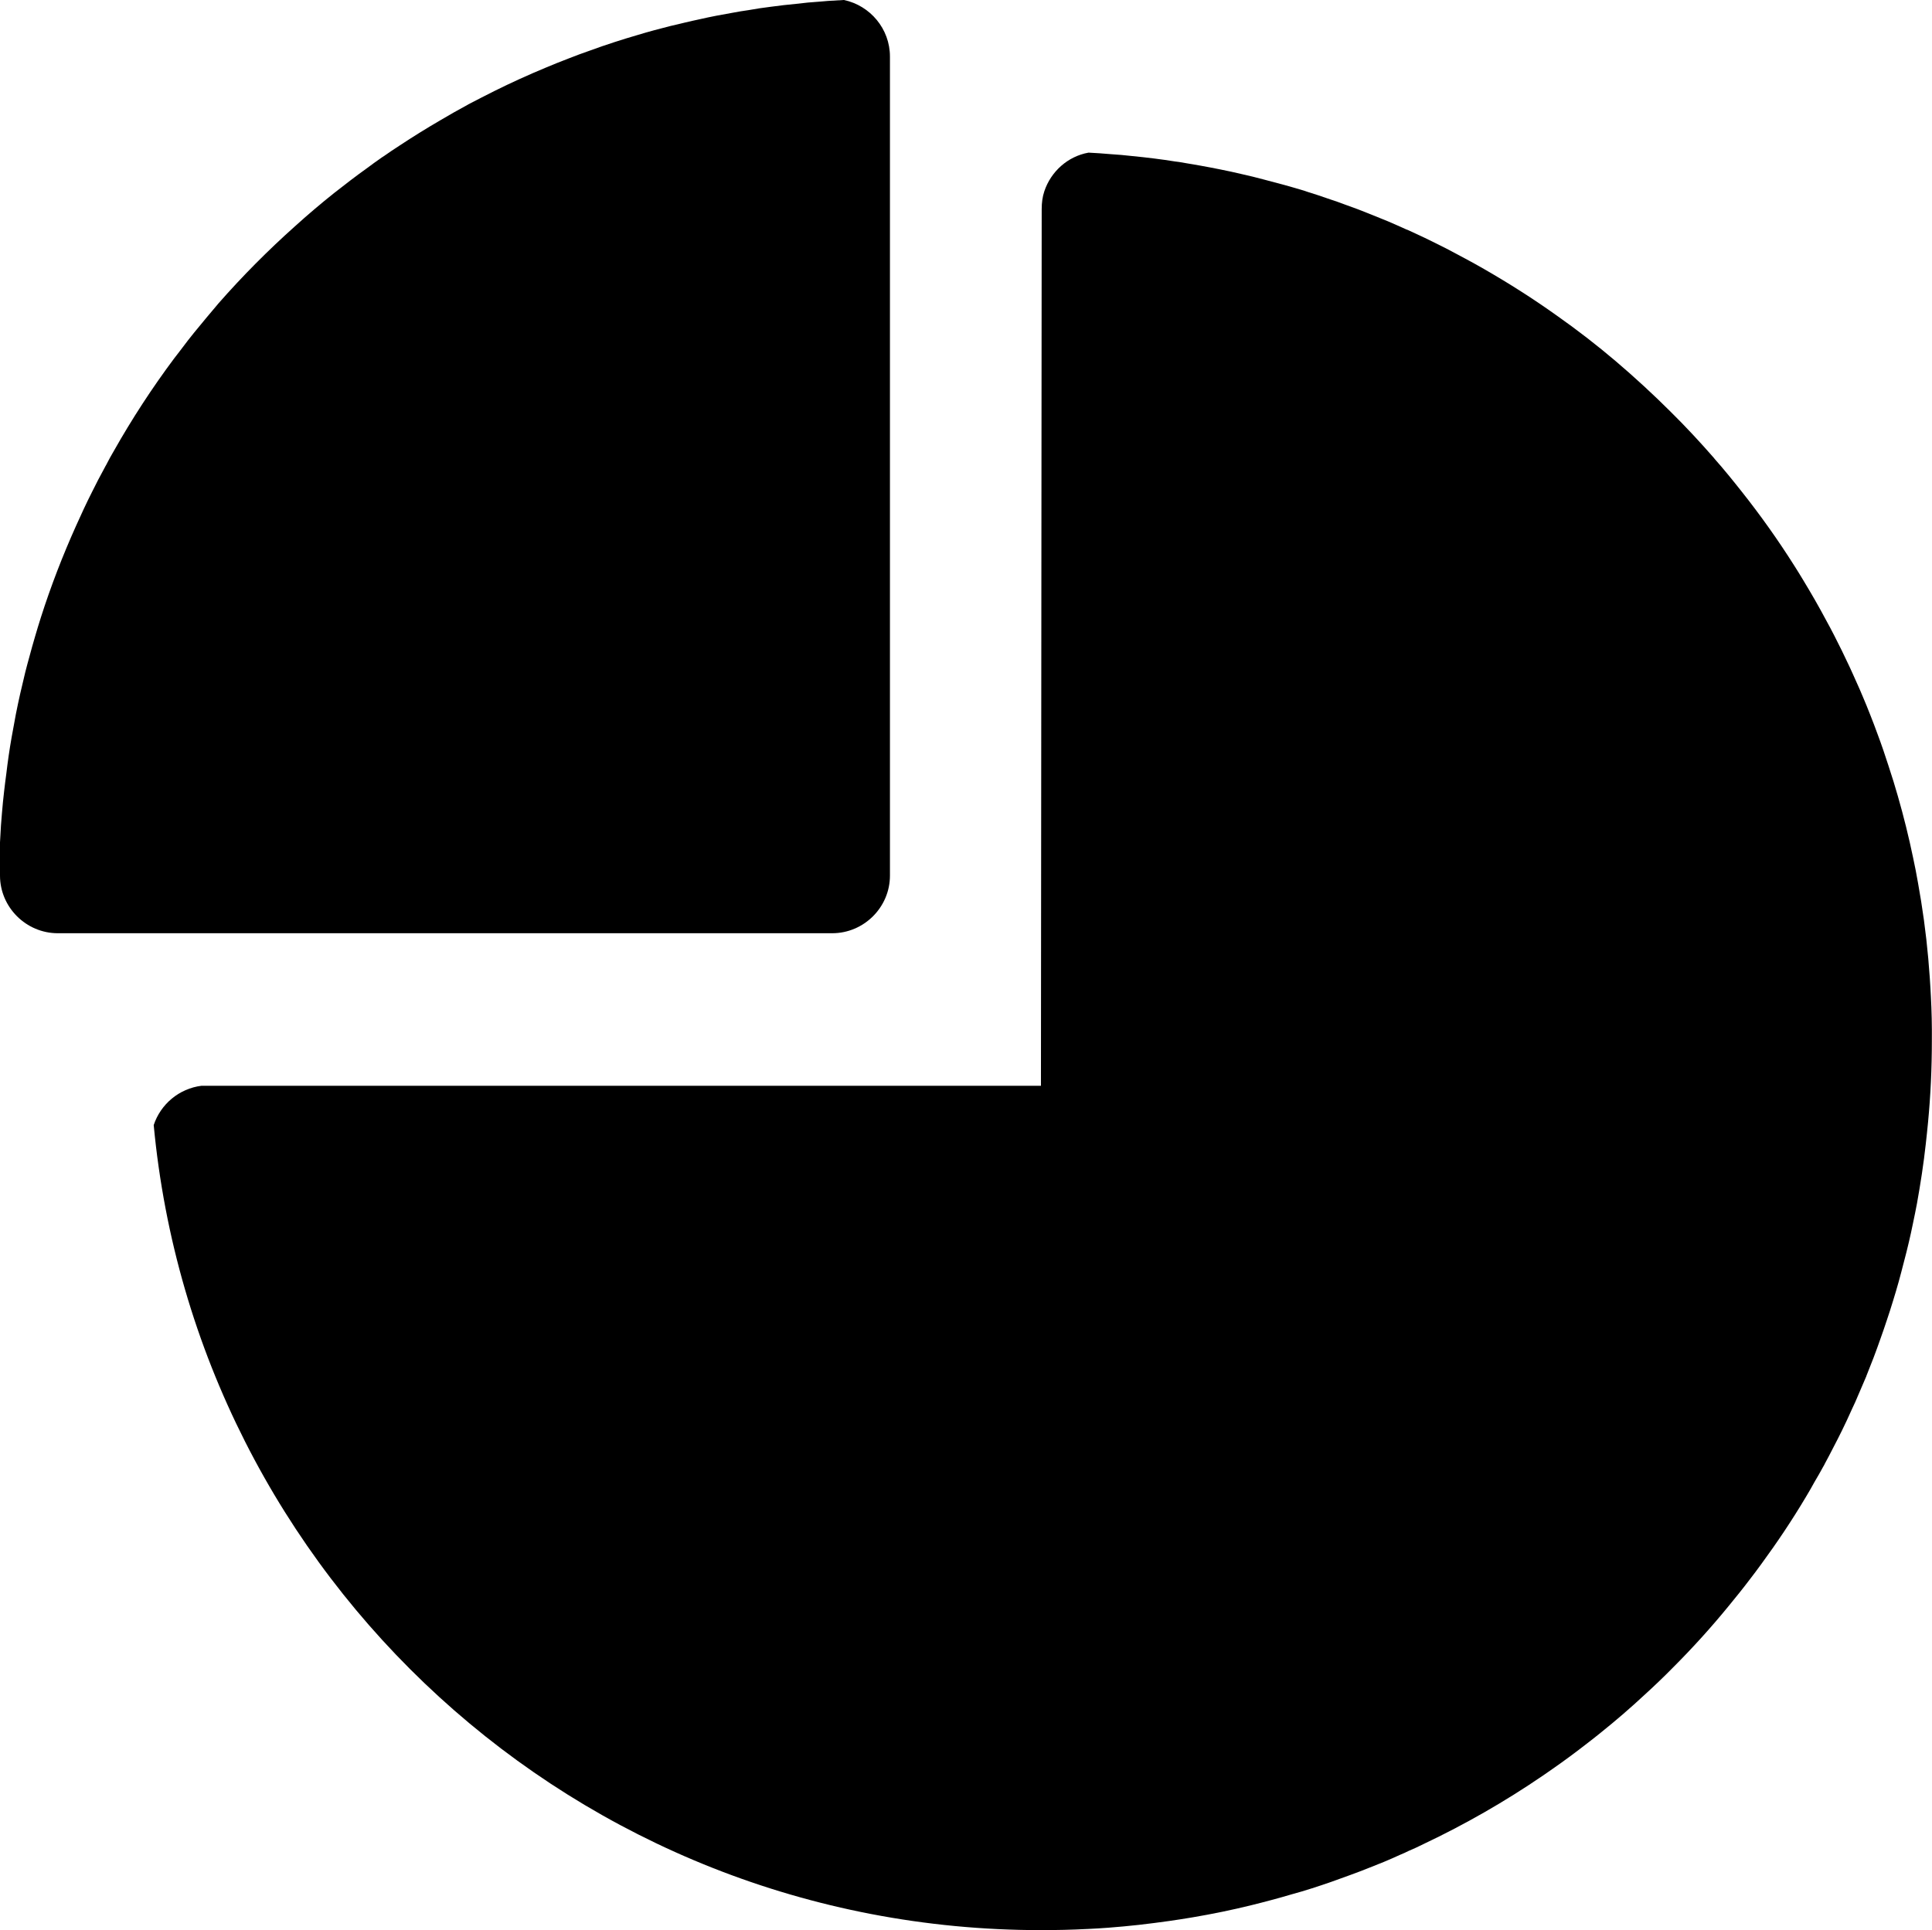 <?xml version="1.0" encoding="iso-8859-1"?>
<!-- Generator: Adobe Illustrator 16.0.4, SVG Export Plug-In . SVG Version: 6.00 Build 0)  -->
<!DOCTYPE svg PUBLIC "-//W3C//DTD SVG 1.1//EN" "http://www.w3.org/Graphics/SVG/1.1/DTD/svg11.dtd">
<svg version="1.1" id="Layer_1" xmlns="http://www.w3.org/2000/svg" xmlns:xlink="http://www.w3.org/1999/xlink" x="0px" y="0px"
	 width="54.047px" height="54.006px" viewBox="0 0 54.047 54.006" style="enable-background:new 0 0 54.047 54.006;"
	 xml:space="preserve">
<g>
	<path d="M54.016,27.885c-0.01-0.18-0.018-0.354-0.031-0.525c-0.049-0.725-0.129-1.441-0.242-2.142
		c-0.027-0.167-0.055-0.333-0.085-0.5c-0.041-0.241-0.089-0.483-0.14-0.72c-0.033-0.147-0.063-0.293-0.095-0.436
		c-0.13-0.572-0.282-1.137-0.452-1.693c-0.047-0.148-0.092-0.291-0.141-0.441c-0.094-0.291-0.193-0.587-0.301-0.873
		c-0.066-0.185-0.139-0.373-0.211-0.556c-0.067-0.172-0.135-0.338-0.207-0.507c-0.059-0.136-0.112-0.27-0.174-0.399
		c-0.064-0.148-0.133-0.295-0.199-0.441c-0.139-0.3-0.283-0.591-0.432-0.882c-0.072-0.141-0.144-0.275-0.215-0.404
		c-0.207-0.391-0.427-0.771-0.656-1.149c-0.076-0.129-0.158-0.256-0.238-0.385c-0.454-0.718-0.943-1.407-1.469-2.071
		c-0.248-0.313-0.498-0.624-0.765-0.924c0-0.004-0.004-0.01-0.009-0.014c-0.391-0.448-0.794-0.882-1.212-1.295
		c-0.494-0.493-1.007-0.965-1.537-1.417c-0.533-0.453-1.085-0.88-1.655-1.281c-0.167-0.12-0.328-0.23-0.494-0.343
		c-0.168-0.113-0.332-0.223-0.504-0.331c-0.337-0.216-0.679-0.422-1.029-0.624c-0.17-0.099-0.35-0.197-0.524-0.291
		c-0.175-0.094-0.354-0.19-0.534-0.284c-0.201-0.103-0.404-0.201-0.605-0.3c-0.145-0.066-0.289-0.134-0.434-0.202
		C39.4,6.441,39.37,6.429,39.342,6.42c-0.175-0.082-0.346-0.152-0.521-0.23c-0.188-0.075-0.373-0.152-0.562-0.227
		c-0.188-0.078-0.382-0.148-0.571-0.216c-0.191-0.071-0.381-0.139-0.574-0.202c-0.176-0.064-0.35-0.117-0.529-0.174l-0.081-0.028
		c-0.381-0.117-0.769-0.223-1.153-0.321c-0.203-0.054-0.402-0.104-0.603-0.148c-0.202-0.048-0.404-0.092-0.606-0.132
		c-0.388-0.079-0.777-0.147-1.168-0.211c-0.031-0.004-0.062-0.009-0.09-0.011c-0.4-0.064-0.799-0.113-1.208-0.153
		c-0.206-0.023-0.407-0.042-0.612-0.054c-0.205-0.018-0.406-0.032-0.613-0.042c-0.584,0.104-1.051,0.531-1.235,1.077
		c-0.054,0.157-0.075,0.328-0.075,0.502L29.12,30.381H5.638C5.01,30.459,4.493,30.897,4.3,31.481
		c1.186,12.64,11.844,22.526,24.816,22.526c0.435,0,0.866-0.009,1.297-0.032h0.009c0.193-0.008,0.387-0.021,0.58-0.035
		c0.287-0.021,0.568-0.049,0.857-0.08c0.283-0.033,0.566-0.068,0.845-0.108c0.222-0.03,0.44-0.067,0.661-0.103
		c0.556-0.094,1.105-0.207,1.644-0.34c0.188-0.045,0.378-0.097,0.566-0.146c0.184-0.05,0.372-0.101,0.557-0.157
		c0.194-0.052,0.382-0.109,0.57-0.169c0.364-0.116,0.719-0.241,1.073-0.373c0.181-0.065,0.361-0.135,0.541-0.207
		c0.133-0.052,0.27-0.108,0.398-0.159c0.153-0.063,0.307-0.132,0.454-0.199c0.077-0.03,0.153-0.066,0.229-0.104
		c0.144-0.061,0.283-0.124,0.427-0.197c1.157-0.547,2.272-1.187,3.323-1.904c0.1-0.068,0.197-0.135,0.291-0.202
		c0.33-0.229,0.651-0.468,0.967-0.714c0.127-0.098,0.248-0.192,0.369-0.291c0.427-0.342,0.84-0.698,1.24-1.071
		c0.26-0.237,0.518-0.483,0.768-0.737c0.562-0.561,1.092-1.146,1.594-1.762c0.193-0.236,0.387-0.475,0.57-0.718
		c0.113-0.147,0.222-0.29,0.328-0.438c0.441-0.601,0.859-1.225,1.242-1.869c0.084-0.139,0.166-0.281,0.246-0.428
		c0.086-0.139,0.161-0.281,0.242-0.425c0.018-0.028,0.031-0.054,0.044-0.082c0.082-0.149,0.162-0.304,0.239-0.455
		c0.086-0.157,0.162-0.319,0.242-0.476c0.095-0.193,0.185-0.387,0.271-0.58c0.071-0.148,0.135-0.291,0.196-0.439
		c0.071-0.167,0.144-0.335,0.215-0.502c0-0.004,0-0.009,0.004-0.014c0.068-0.169,0.136-0.34,0.199-0.506
		c0.067-0.174,0.129-0.35,0.192-0.528c0.062-0.172,0.121-0.345,0.179-0.521c0.058-0.178,0.119-0.354,0.171-0.533
		c0.055-0.176,0.107-0.355,0.158-0.535c0.049-0.182,0.099-0.364,0.143-0.542c0.051-0.192,0.1-0.386,0.145-0.579
		c0.041-0.168,0.076-0.344,0.113-0.518c0.041-0.187,0.075-0.369,0.112-0.557c0.099-0.551,0.185-1.107,0.247-1.672
		c0.021-0.198,0.044-0.396,0.062-0.594c0.072-0.754,0.107-1.516,0.107-2.285C54.047,28.704,54.038,28.292,54.016,27.885z"/>
	<path d="M24.896,24.499V1.583c0-0.776-0.552-1.426-1.285-1.583c0,0-0.003,0-0.007,0c-0.148,0.009-0.298,0.016-0.445,0.026
		c-0.075,0.005-0.148,0.015-0.223,0.019c-0.221,0.014-0.445,0.035-0.665,0.063c-0.234,0.021-0.468,0.049-0.697,0.08
		c-0.215,0.026-0.427,0.058-0.638,0.096c-0.143,0.021-0.287,0.042-0.425,0.07c-0.312,0.054-0.626,0.113-0.931,0.183
		C19.44,0.565,19.301,0.6,19.166,0.63c-0.139,0.033-0.274,0.068-0.413,0.098c-0.305,0.078-0.607,0.157-0.908,0.249
		c-0.216,0.061-0.427,0.129-0.642,0.197c-0.23,0.075-0.459,0.152-0.688,0.237c-0.206,0.071-0.414,0.148-0.616,0.228
		c-0.215,0.082-0.426,0.167-0.637,0.256c-0.486,0.202-0.961,0.418-1.428,0.65c-0.244,0.122-0.486,0.247-0.729,0.373
		c-0.004,0.005-0.012,0.009-0.022,0.014c-0.256,0.139-0.512,0.282-0.763,0.432c-0.391,0.228-0.772,0.464-1.145,0.711
		c-0.149,0.094-0.292,0.194-0.436,0.293c-0.018,0.012-0.036,0.026-0.054,0.035c-0.149,0.104-0.292,0.207-0.436,0.315
		c-0.305,0.218-0.602,0.448-0.898,0.68c-0.377,0.3-0.746,0.614-1.104,0.938C7.496,7.007,6.783,7.725,6.118,8.482
		C5.889,8.752,5.66,9.026,5.434,9.303C5.318,9.446,5.206,9.589,5.098,9.735c-0.076,0.104-0.153,0.197-0.229,0.298
		c-0.616,0.826-1.177,1.687-1.684,2.585c-0.076,0.129-0.149,0.26-0.216,0.394c-0.017,0.026-0.031,0.054-0.044,0.08
		c-0.121,0.22-0.239,0.447-0.35,0.673c-0.158,0.311-0.305,0.631-0.45,0.954c-0.373,0.831-0.7,1.677-0.979,2.55
		c-0.059,0.181-0.112,0.364-0.167,0.549c-0.053,0.183-0.107,0.368-0.156,0.556c-0.041,0.148-0.081,0.295-0.118,0.443
		c-0.094,0.385-0.184,0.776-0.261,1.166c-0.04,0.221-0.08,0.435-0.12,0.655c-0.059,0.335-0.108,0.678-0.148,1.018
		c-0.023,0.163-0.041,0.319-0.06,0.479c-0.026,0.207-0.043,0.413-0.062,0.624c-0.009,0.112-0.018,0.23-0.027,0.34
		C0.019,23.256,0.01,23.413,0,23.57v0.929c0,0.886,0.729,1.614,1.617,1.614H23.28C24.169,26.113,24.897,25.385,24.896,24.499z"/>
</g>
</svg>
